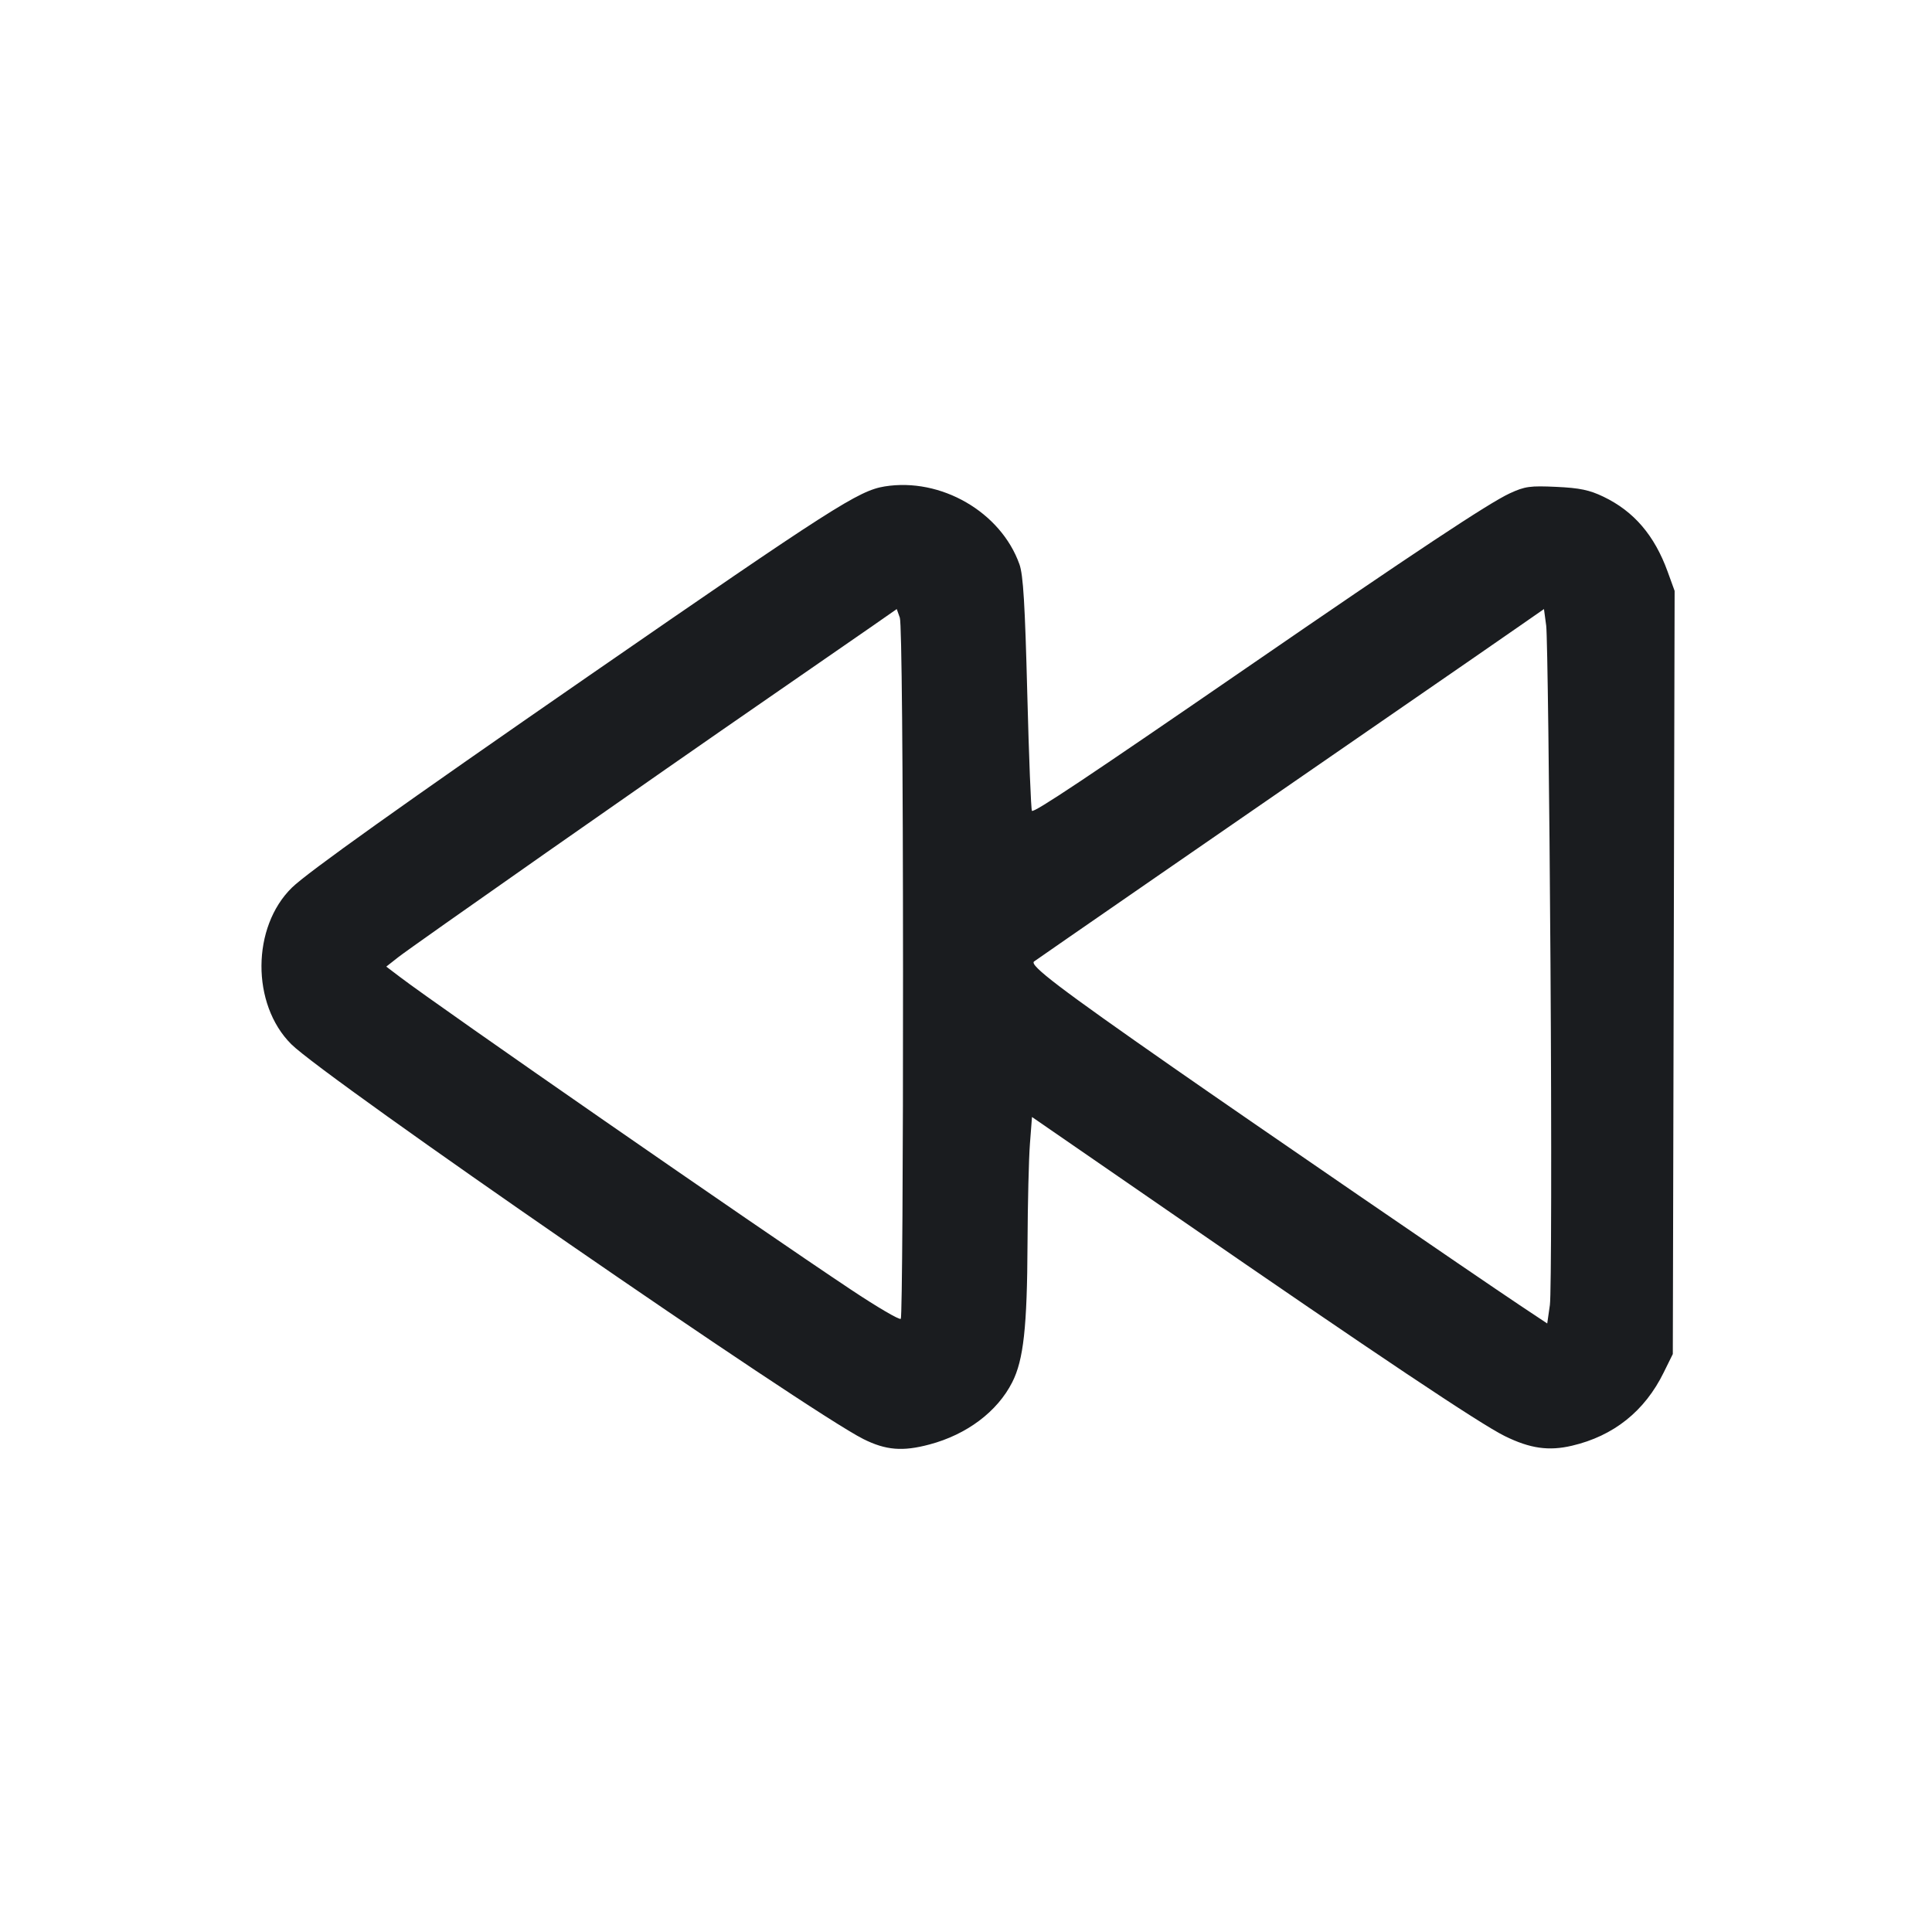 <svg width="32" height="32" viewBox="0 0 32 32" fill="none" xmlns="http://www.w3.org/2000/svg"><path d="M14.652 8.057 C 14.222 8.127,13.792 8.402,9.760 11.189 C 6.658 13.334,5.093 14.450,4.836 14.701 C 4.168 15.353,4.161 16.633,4.823 17.294 C 5.381 17.853,13.392 23.381,14.300 23.835 C 14.672 24.021,14.951 24.044,15.395 23.925 C 16.014 23.761,16.520 23.380,16.766 22.894 C 16.953 22.525,17.013 21.984,17.019 20.596 C 17.022 19.931,17.040 19.187,17.059 18.944 L 17.093 18.501 19.467 20.138 C 22.795 22.435,24.514 23.584,24.924 23.786 C 25.343 23.992,25.650 24.036,26.035 23.946 C 26.726 23.785,27.242 23.373,27.556 22.733 L 27.707 22.427 27.722 16.107 L 27.737 9.787 27.621 9.467 C 27.403 8.867,27.063 8.470,26.560 8.228 C 26.328 8.116,26.165 8.082,25.778 8.064 C 25.343 8.044,25.258 8.055,25.005 8.172 C 24.658 8.333,23.430 9.146,20.646 11.062 C 17.999 12.883,17.127 13.465,17.092 13.430 C 17.077 13.415,17.042 12.541,17.015 11.488 C 16.977 10.011,16.948 9.521,16.885 9.346 C 16.576 8.479,15.583 7.906,14.652 8.057 M14.957 16.089 C 14.959 19.233,14.942 21.822,14.920 21.844 C 14.898 21.866,14.526 21.648,14.094 21.360 C 12.517 20.311,7.279 16.680,6.626 16.183 L 6.398 16.010 6.599 15.852 C 6.833 15.669,10.840 12.862,12.747 11.547 C 13.465 11.051,14.233 10.520,14.453 10.367 L 14.853 10.088 14.904 10.231 C 14.935 10.318,14.956 12.608,14.957 16.089 M25.681 15.973 C 25.700 18.907,25.695 21.445,25.671 21.614 L 25.627 21.921 25.173 21.619 C 24.409 21.109,20.738 18.592,19.440 17.687 C 17.557 16.375,17.051 15.990,17.126 15.926 C 17.150 15.906,20.498 13.593,23.040 11.840 C 23.993 11.183,24.953 10.520,25.173 10.366 L 25.573 10.088 25.610 10.364 C 25.630 10.516,25.662 13.040,25.681 15.973 " fill="#1A1C1F" stroke="none" fill-rule="evenodd"></path></svg>